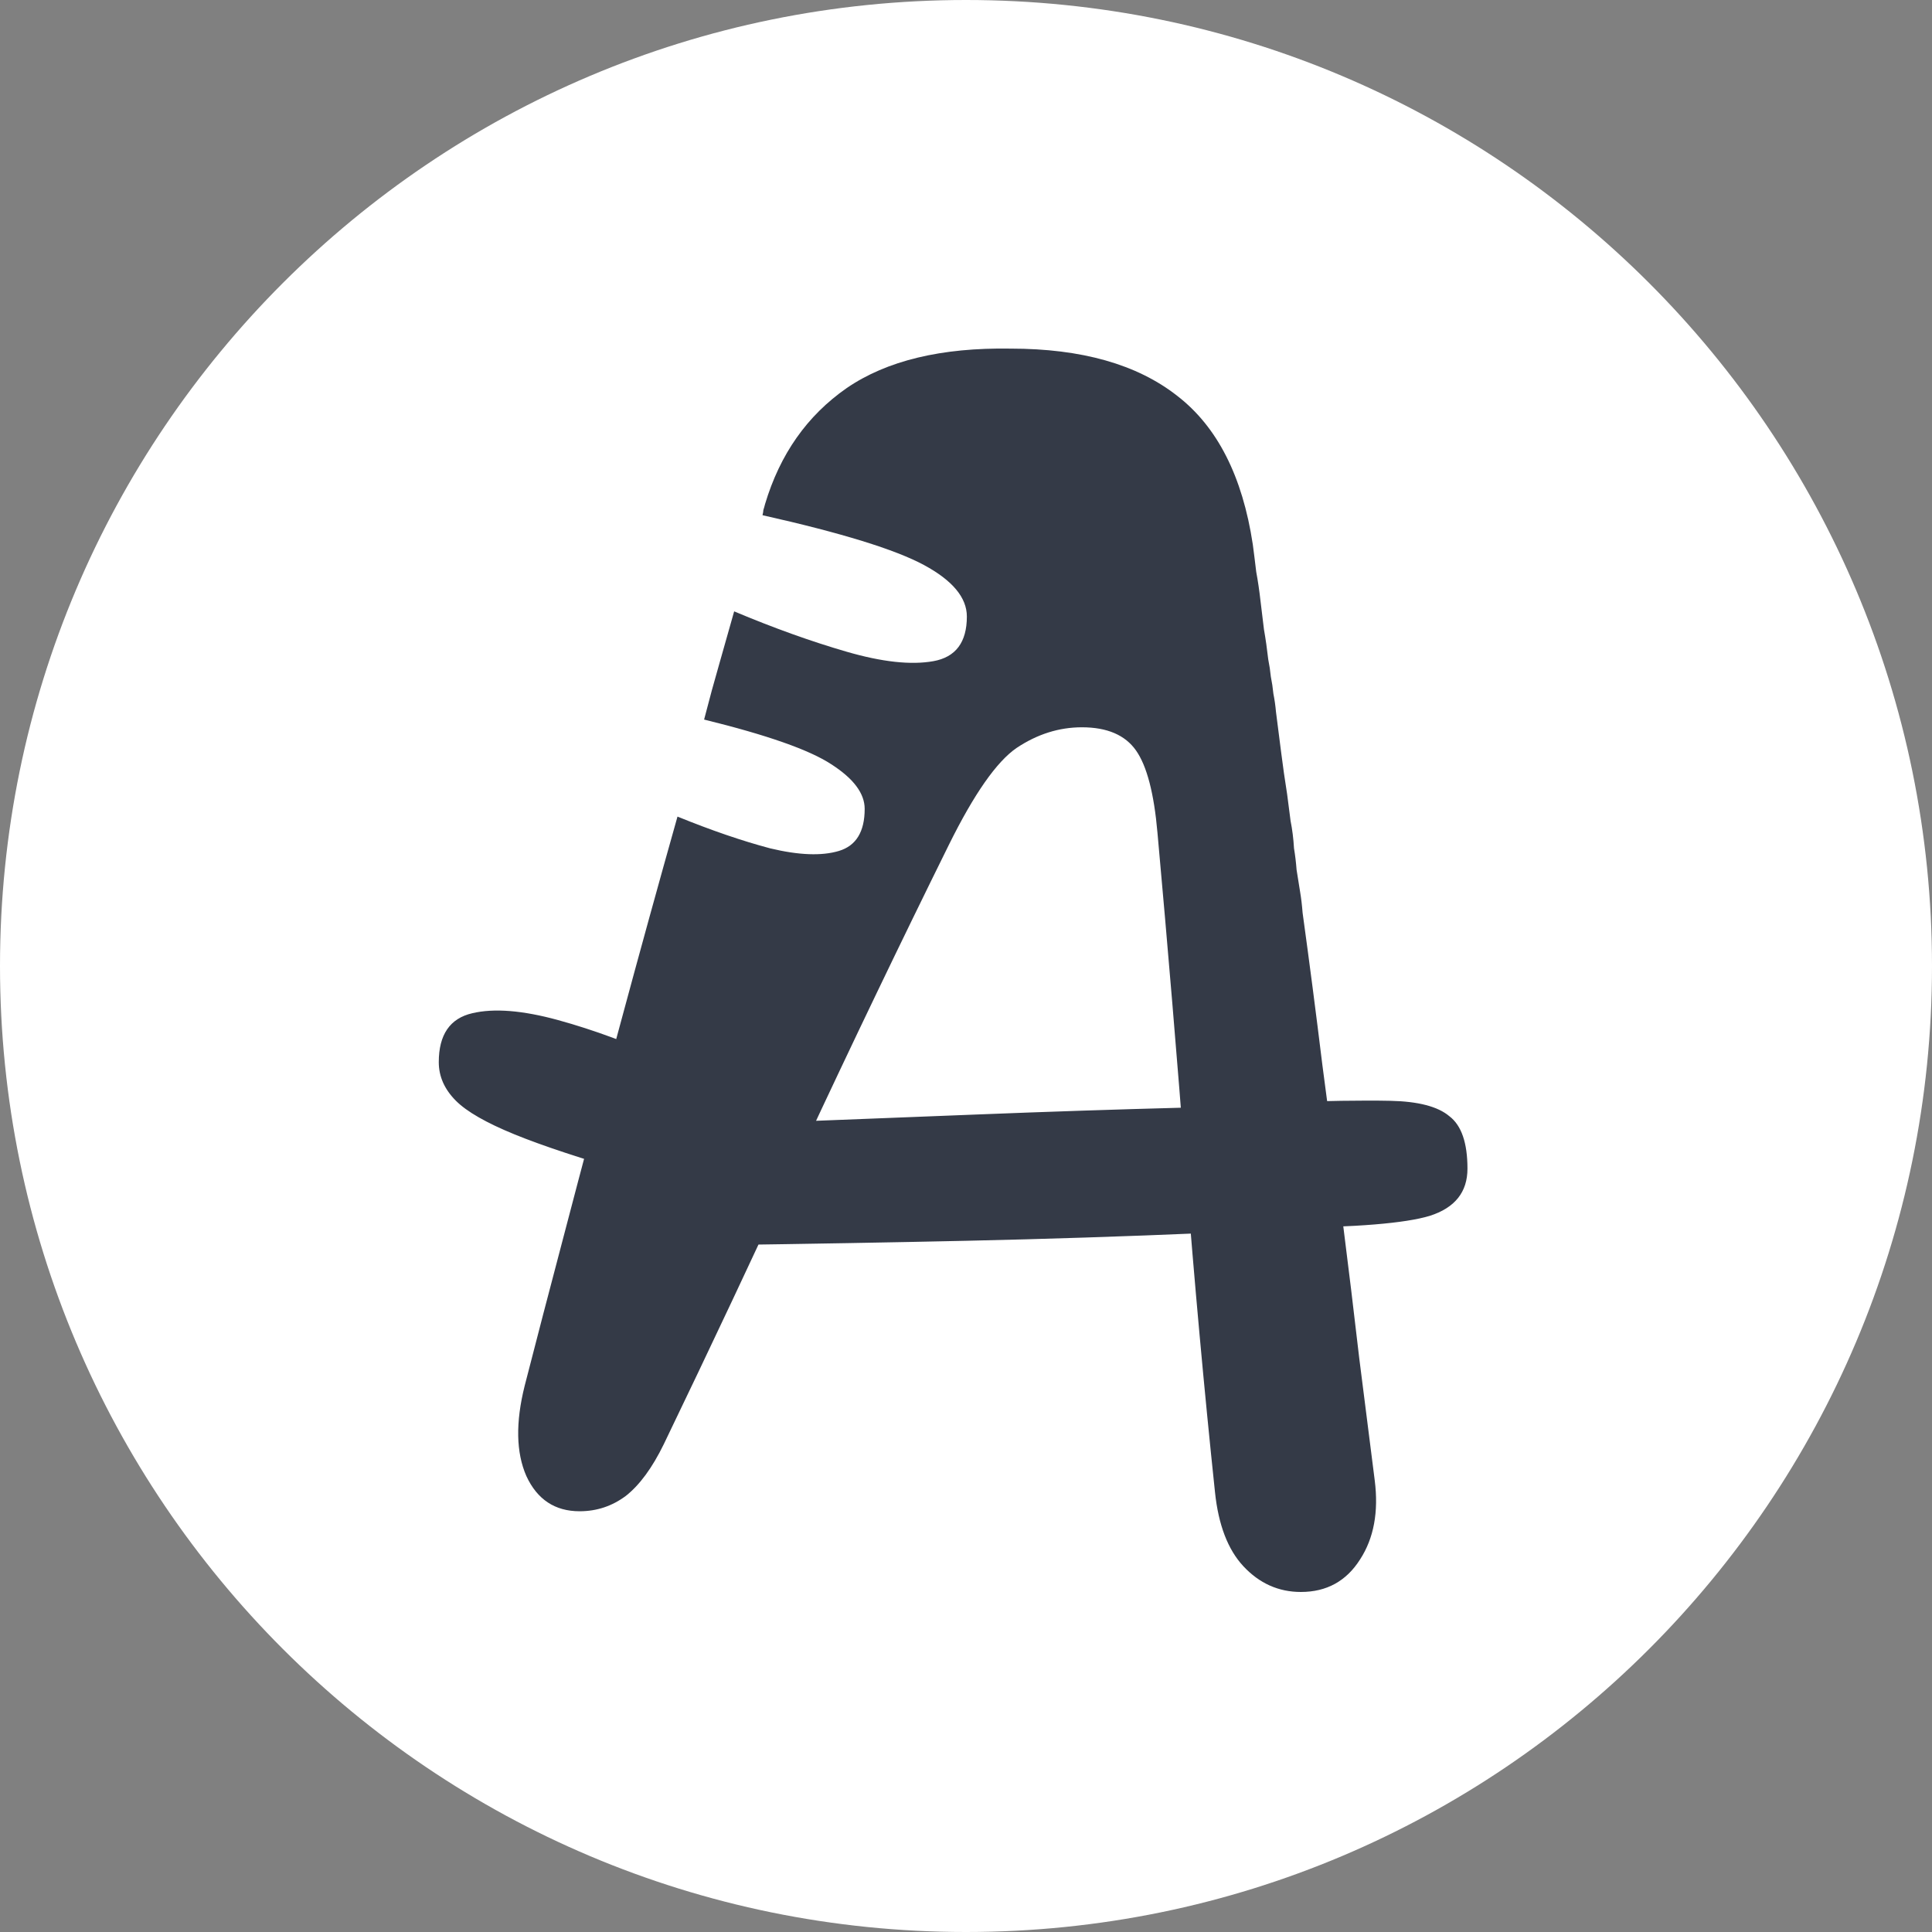<svg width="45" height="45" viewBox="0 0 45 45" fill="none" xmlns="http://www.w3.org/2000/svg">
<rect x="0" y="0" width="45" height="45" fill="#808080" stroke="none"/>
<path d="M45 22.5C45 34.926 34.926 45 22.5 45C10.074 45 0 34.926 0 22.5C0 10.074 10.074 0 22.5 0C34.926 0 45 10.074 45 22.5Z" fill="white"/>
<path d="M12.22 32.28C12.473 31.293 12.793 30.067 13.18 28.6C13.567 27.12 13.987 25.547 14.44 23.88C14.893 22.2 15.34 20.58 15.78 19.02C16.567 19.34 17.287 19.587 17.94 19.76C18.607 19.92 19.14 19.94 19.54 19.82C19.94 19.7 20.14 19.373 20.14 18.84C20.14 18.48 19.88 18.133 19.36 17.8C18.853 17.467 17.867 17.12 16.4 16.76C16.52 16.293 16.64 15.853 16.76 15.44C16.88 15.013 16.993 14.613 17.1 14.24C18.02 14.627 18.893 14.94 19.72 15.18C20.547 15.42 21.22 15.493 21.74 15.4C22.26 15.307 22.52 14.96 22.52 14.36C22.52 13.92 22.187 13.52 21.52 13.16C20.853 12.8 19.6 12.413 17.76 12C17.773 11.947 17.78 11.907 17.78 11.88C17.793 11.84 17.807 11.793 17.82 11.74C18.167 10.58 18.8 9.68 19.72 9.04C20.653 8.4 21.927 8.093 23.54 8.12C25.193 8.12 26.487 8.487 27.42 9.22C28.353 9.94 28.94 11.093 29.18 12.68C29.207 12.88 29.233 13.093 29.26 13.32C29.3 13.533 29.333 13.76 29.36 14C29.387 14.213 29.413 14.433 29.44 14.66C29.48 14.887 29.513 15.12 29.54 15.36C29.567 15.493 29.587 15.627 29.6 15.76C29.627 15.893 29.647 16.027 29.66 16.16C29.687 16.293 29.707 16.433 29.72 16.58C29.76 16.887 29.8 17.2 29.84 17.52C29.88 17.84 29.927 18.167 29.98 18.5C30.007 18.7 30.033 18.907 30.06 19.12C30.1 19.32 30.127 19.533 30.14 19.76C30.167 19.92 30.187 20.087 30.2 20.26C30.227 20.42 30.253 20.587 30.28 20.76C30.307 20.92 30.327 21.087 30.34 21.26C30.5 22.42 30.653 23.6 30.8 24.8C30.96 26 31.113 27.18 31.26 28.34C31.407 29.5 31.54 30.6 31.66 31.64C31.793 32.68 31.913 33.627 32.02 34.48C32.113 35.213 32 35.827 31.68 36.32C31.36 36.827 30.9 37.08 30.3 37.08C29.78 37.08 29.333 36.88 28.96 36.48C28.6 36.093 28.38 35.52 28.3 34.76C28.047 32.36 27.82 29.867 27.62 27.28C27.42 24.68 27.2 22.053 26.96 19.4C26.88 18.48 26.713 17.84 26.46 17.48C26.207 17.12 25.787 16.94 25.2 16.94C24.667 16.94 24.16 17.1 23.68 17.42C23.213 17.74 22.687 18.493 22.1 19.68C20.967 21.973 19.84 24.32 18.72 26.72C17.613 29.12 16.527 31.427 15.46 33.64C15.193 34.187 14.9 34.587 14.58 34.84C14.26 35.08 13.9 35.2 13.5 35.2C12.927 35.2 12.513 34.927 12.26 34.38C12.02 33.833 12.007 33.133 12.22 32.28ZM16.86 29L17.62 26.16C19.327 26.093 21.027 26.027 22.72 25.96C24.413 25.893 26.02 25.84 27.54 25.8C28.18 25.773 28.707 25.873 29.12 26.1C29.533 26.313 29.74 26.667 29.74 27.16C29.74 27.693 29.593 28.08 29.3 28.32C29.02 28.56 28.607 28.693 28.06 28.72C26.193 28.8 24.347 28.86 22.52 28.9C20.693 28.94 18.807 28.973 16.86 29ZM30.34 32.76C29.98 32.76 29.66 32.647 29.38 32.42C29.113 32.193 28.98 31.88 28.98 31.48C28.98 31.08 29.1 30.773 29.34 30.56C29.593 30.347 29.927 30.24 30.34 30.24C30.42 30.24 30.533 30.24 30.68 30.24C30.827 30.24 30.967 30.24 31.1 30.24V32.76C30.98 32.773 30.853 32.78 30.72 32.78C30.587 32.767 30.46 32.76 30.34 32.76ZM14.76 27.34C13.56 26.993 12.633 26.687 11.98 26.42C11.327 26.153 10.873 25.893 10.62 25.64C10.353 25.373 10.22 25.073 10.22 24.74C10.22 24.1 10.48 23.72 11 23.6C11.507 23.48 12.173 23.533 13 23.76C13.827 23.987 14.693 24.307 15.6 24.72L14.76 27.34ZM15.9 29.68C15.567 29.573 15.28 29.46 15.04 29.34C14.813 29.22 14.64 29.08 14.52 28.92C14.4 28.76 14.34 28.56 14.34 28.32C14.34 27.813 14.433 27.413 14.62 27.12C14.807 26.827 15.073 26.647 15.42 26.58C15.78 26.513 16.22 26.573 16.74 26.76L15.9 29.68ZM28.46 24.28L28.18 21.52C28.66 21.467 29.053 21.467 29.36 21.52C29.667 21.573 29.893 21.72 30.04 21.96C30.187 22.187 30.26 22.547 30.26 23.04C30.26 23.52 30.107 23.827 29.8 23.96C29.493 24.093 29.047 24.2 28.46 24.28ZM29.88 28.6L29.74 25.68C30.86 25.64 31.74 25.627 32.38 25.64C33.033 25.653 33.493 25.773 33.76 26C34.04 26.213 34.18 26.62 34.18 27.22C34.18 27.767 33.887 28.133 33.3 28.32C32.727 28.493 31.587 28.587 29.88 28.6Z" fill="#111827" fill-opacity="0.85"/>
</svg>
